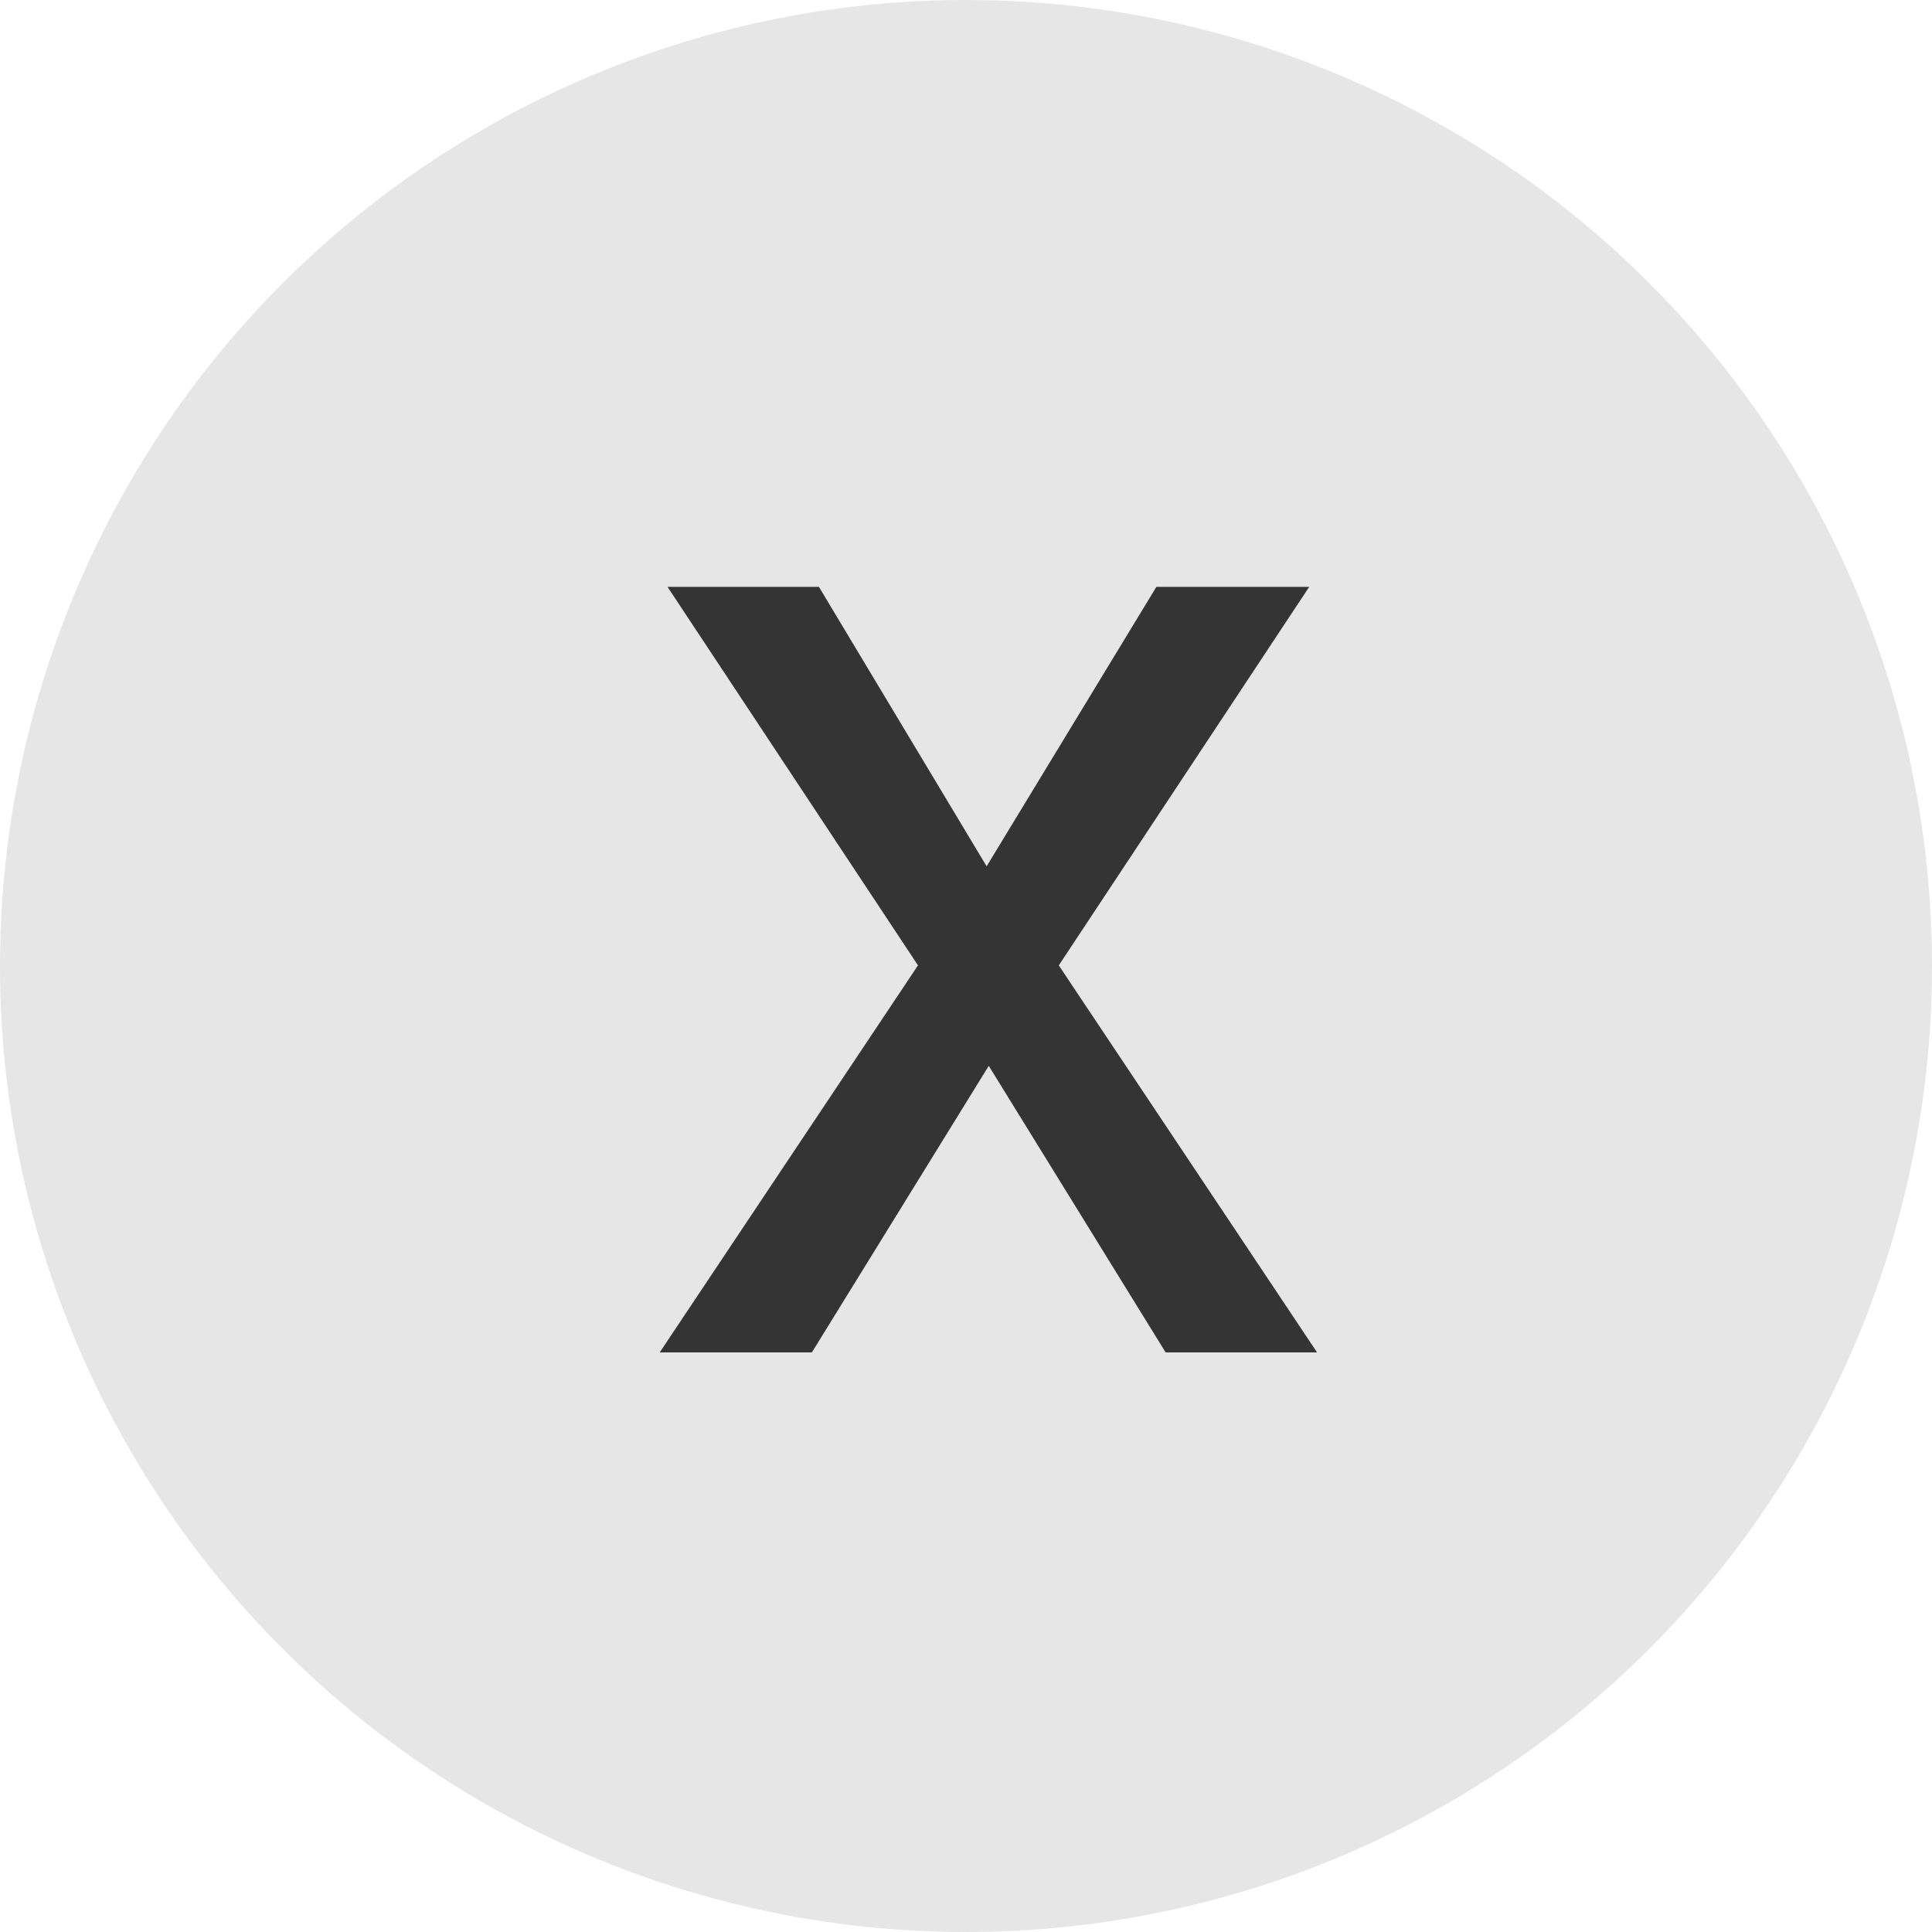 <svg width="40" height="40" viewBox="0 0 40 40" fill="none" xmlns="http://www.w3.org/2000/svg">
<circle cx="20" cy="20" r="20" fill="#E6E6E6"/>
<path d="M20.427 17.936L23.942 12.15H27.106L21.921 19.987L27.268 28H24.133L20.471 22.067L16.809 28H13.659L19.006 19.987L13.82 12.15H16.955L20.427 17.936Z" fill="#353435"/>
</svg>

